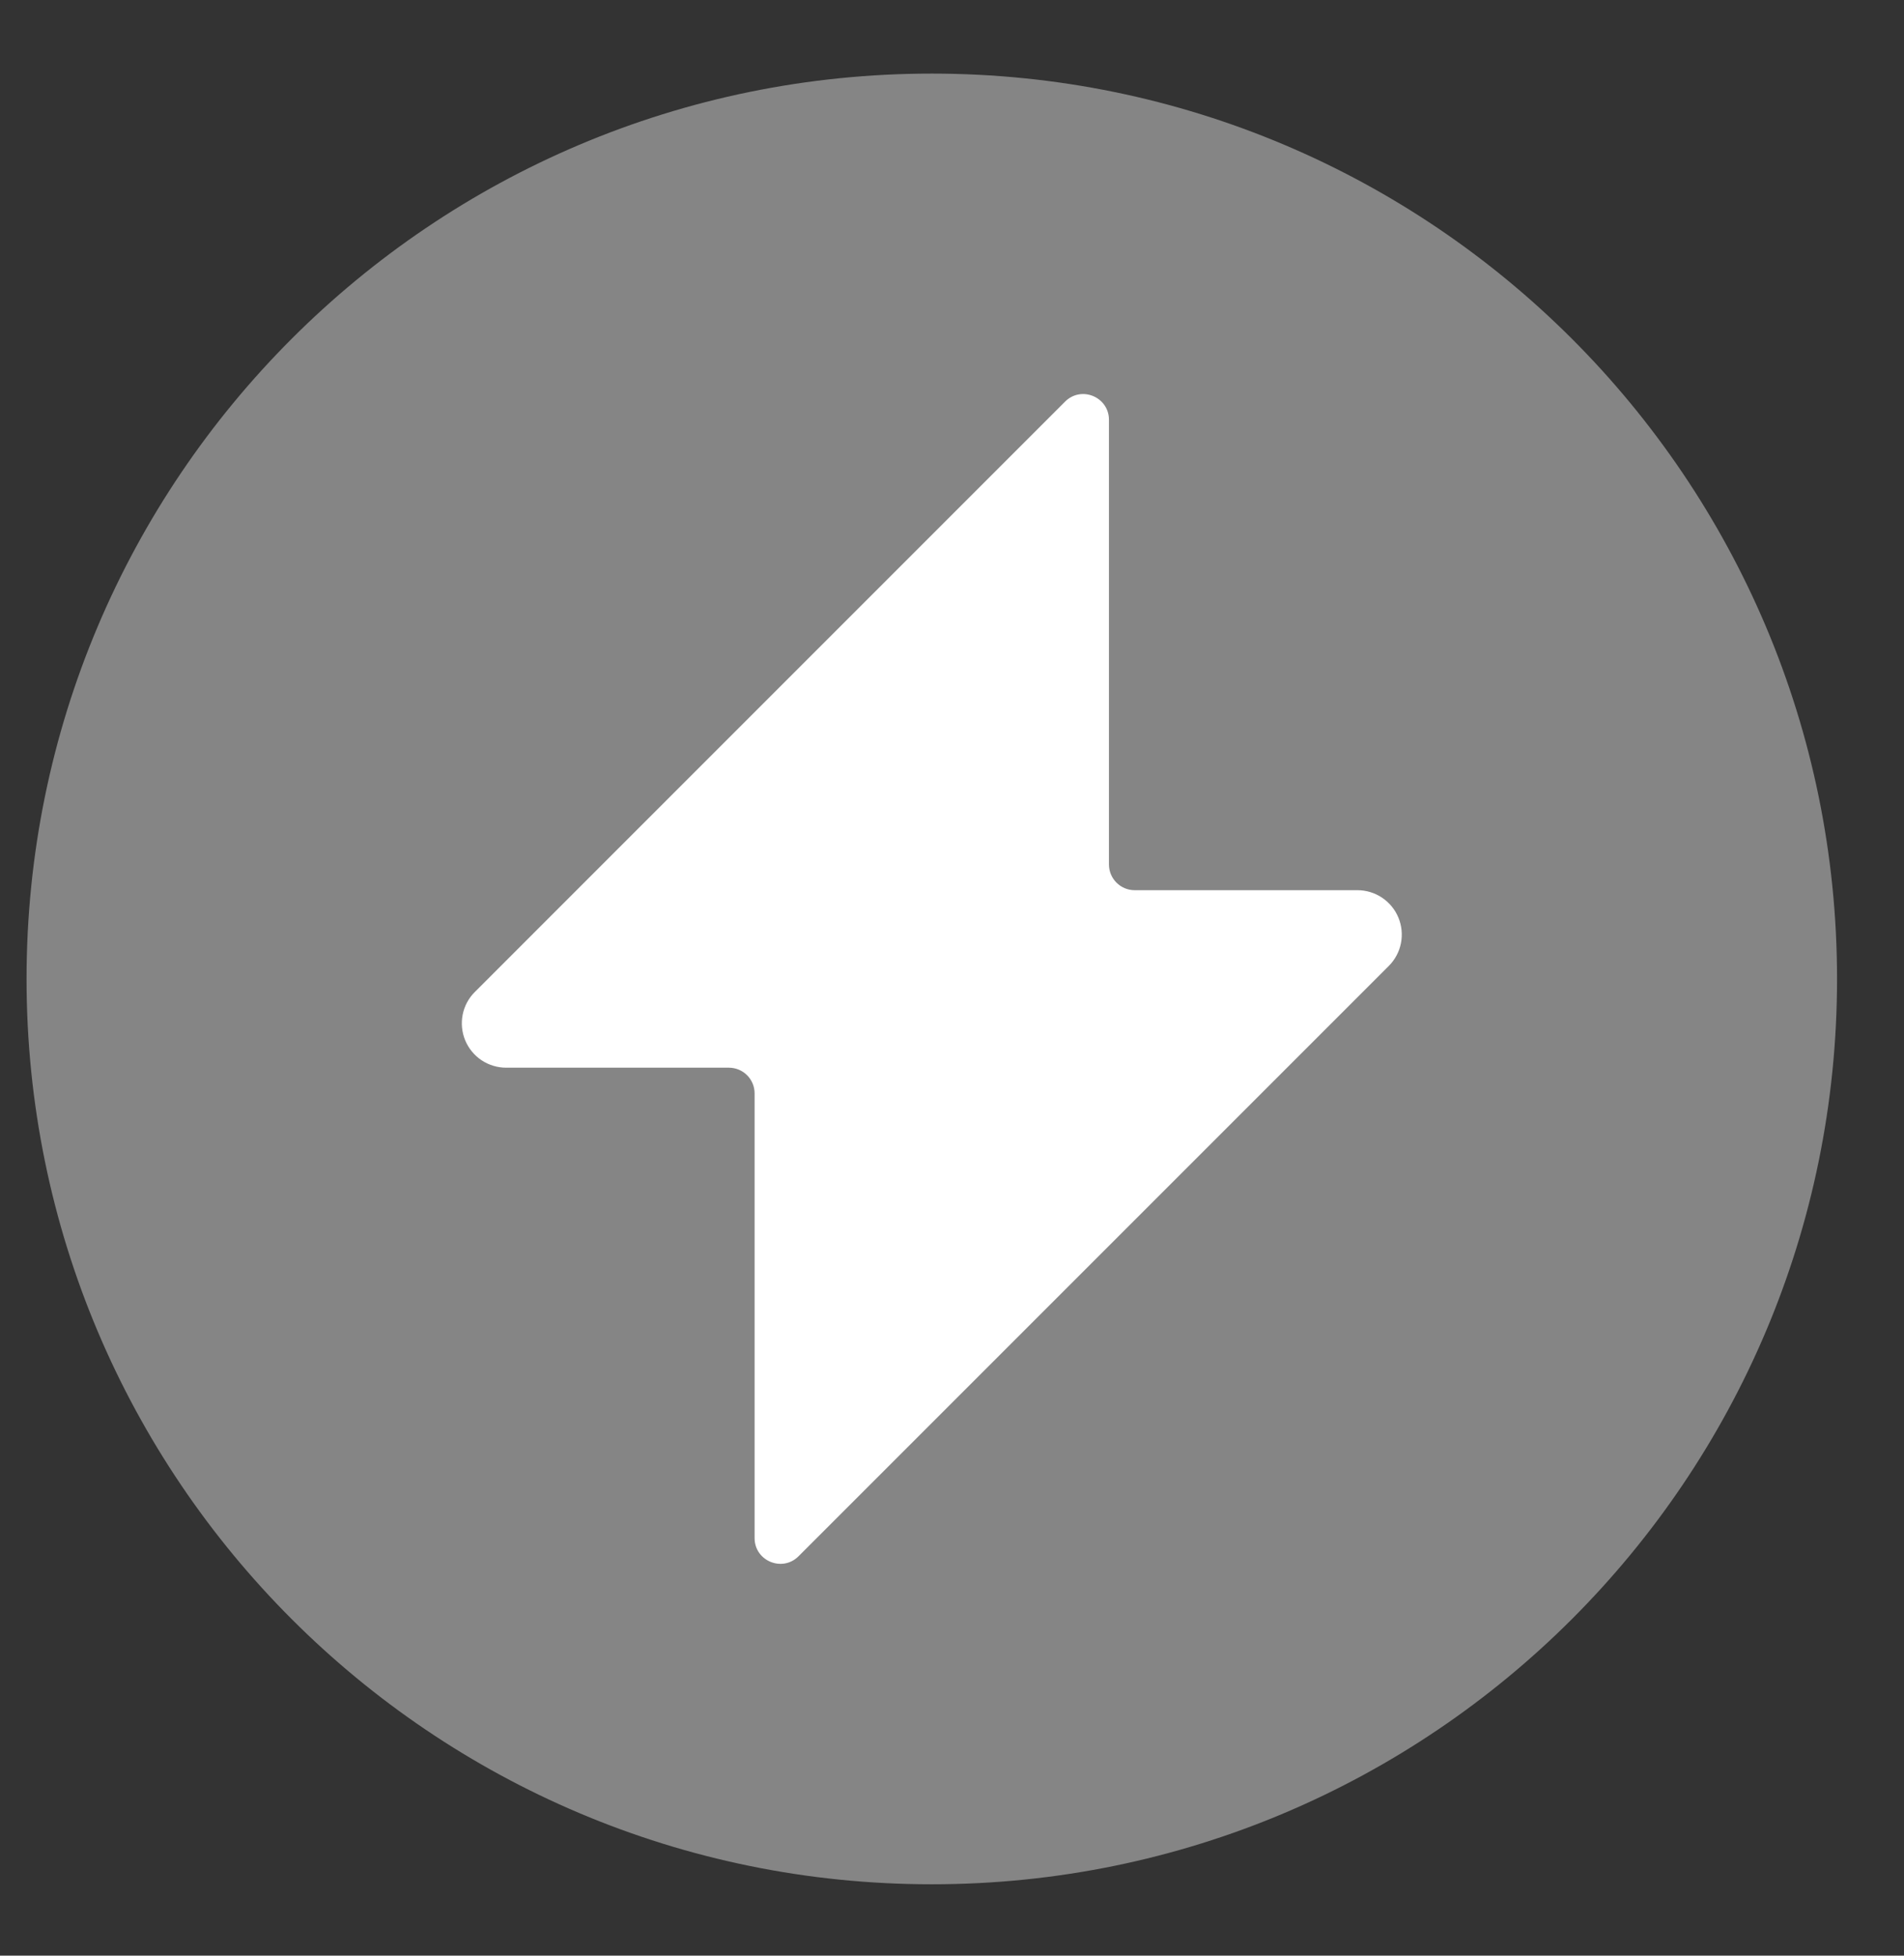 <svg width="37" height="38" viewBox="0 0 37 38" fill="none" xmlns="http://www.w3.org/2000/svg">
<rect x="0" y="0" width="37" height="38" fill="#333333" stroke="none"/>
<g clip-path="url(#clip0_1_955)">
<path d="M18.107 36.613C27.823 36.613 35.699 28.737 35.699 19.022C35.699 9.306 27.823 1.43 18.107 1.43C8.392 1.43 0.516 9.306 0.516 19.022C0.516 28.737 8.392 36.613 18.107 36.613Z" fill="white" fill-opacity="0.4"/>
<path d="M21.55 8.158C21.55 7.712 21.012 7.489 20.697 7.804L9.227 19.275C9.106 19.395 9.024 19.549 8.991 19.716C8.958 19.883 8.975 20.056 9.04 20.214C9.105 20.371 9.216 20.506 9.357 20.601C9.499 20.695 9.666 20.746 9.836 20.746H14.164C14.441 20.746 14.664 20.97 14.664 21.246V29.886C14.664 30.331 15.203 30.554 15.518 30.239L26.988 18.769C27.109 18.648 27.191 18.495 27.224 18.328C27.257 18.16 27.24 17.987 27.175 17.83C27.11 17.672 26.999 17.538 26.858 17.443C26.716 17.348 26.549 17.297 26.379 17.297H22.05C21.774 17.297 21.55 17.073 21.55 16.797V8.158Z" fill="white"/>
</g>
<defs>
<clipPath id="clip0_1_955">
<rect width="36" height="37" fill="white" transform="translate(0.516 0.5)"/>
</clipPath>
</defs>
</svg>
